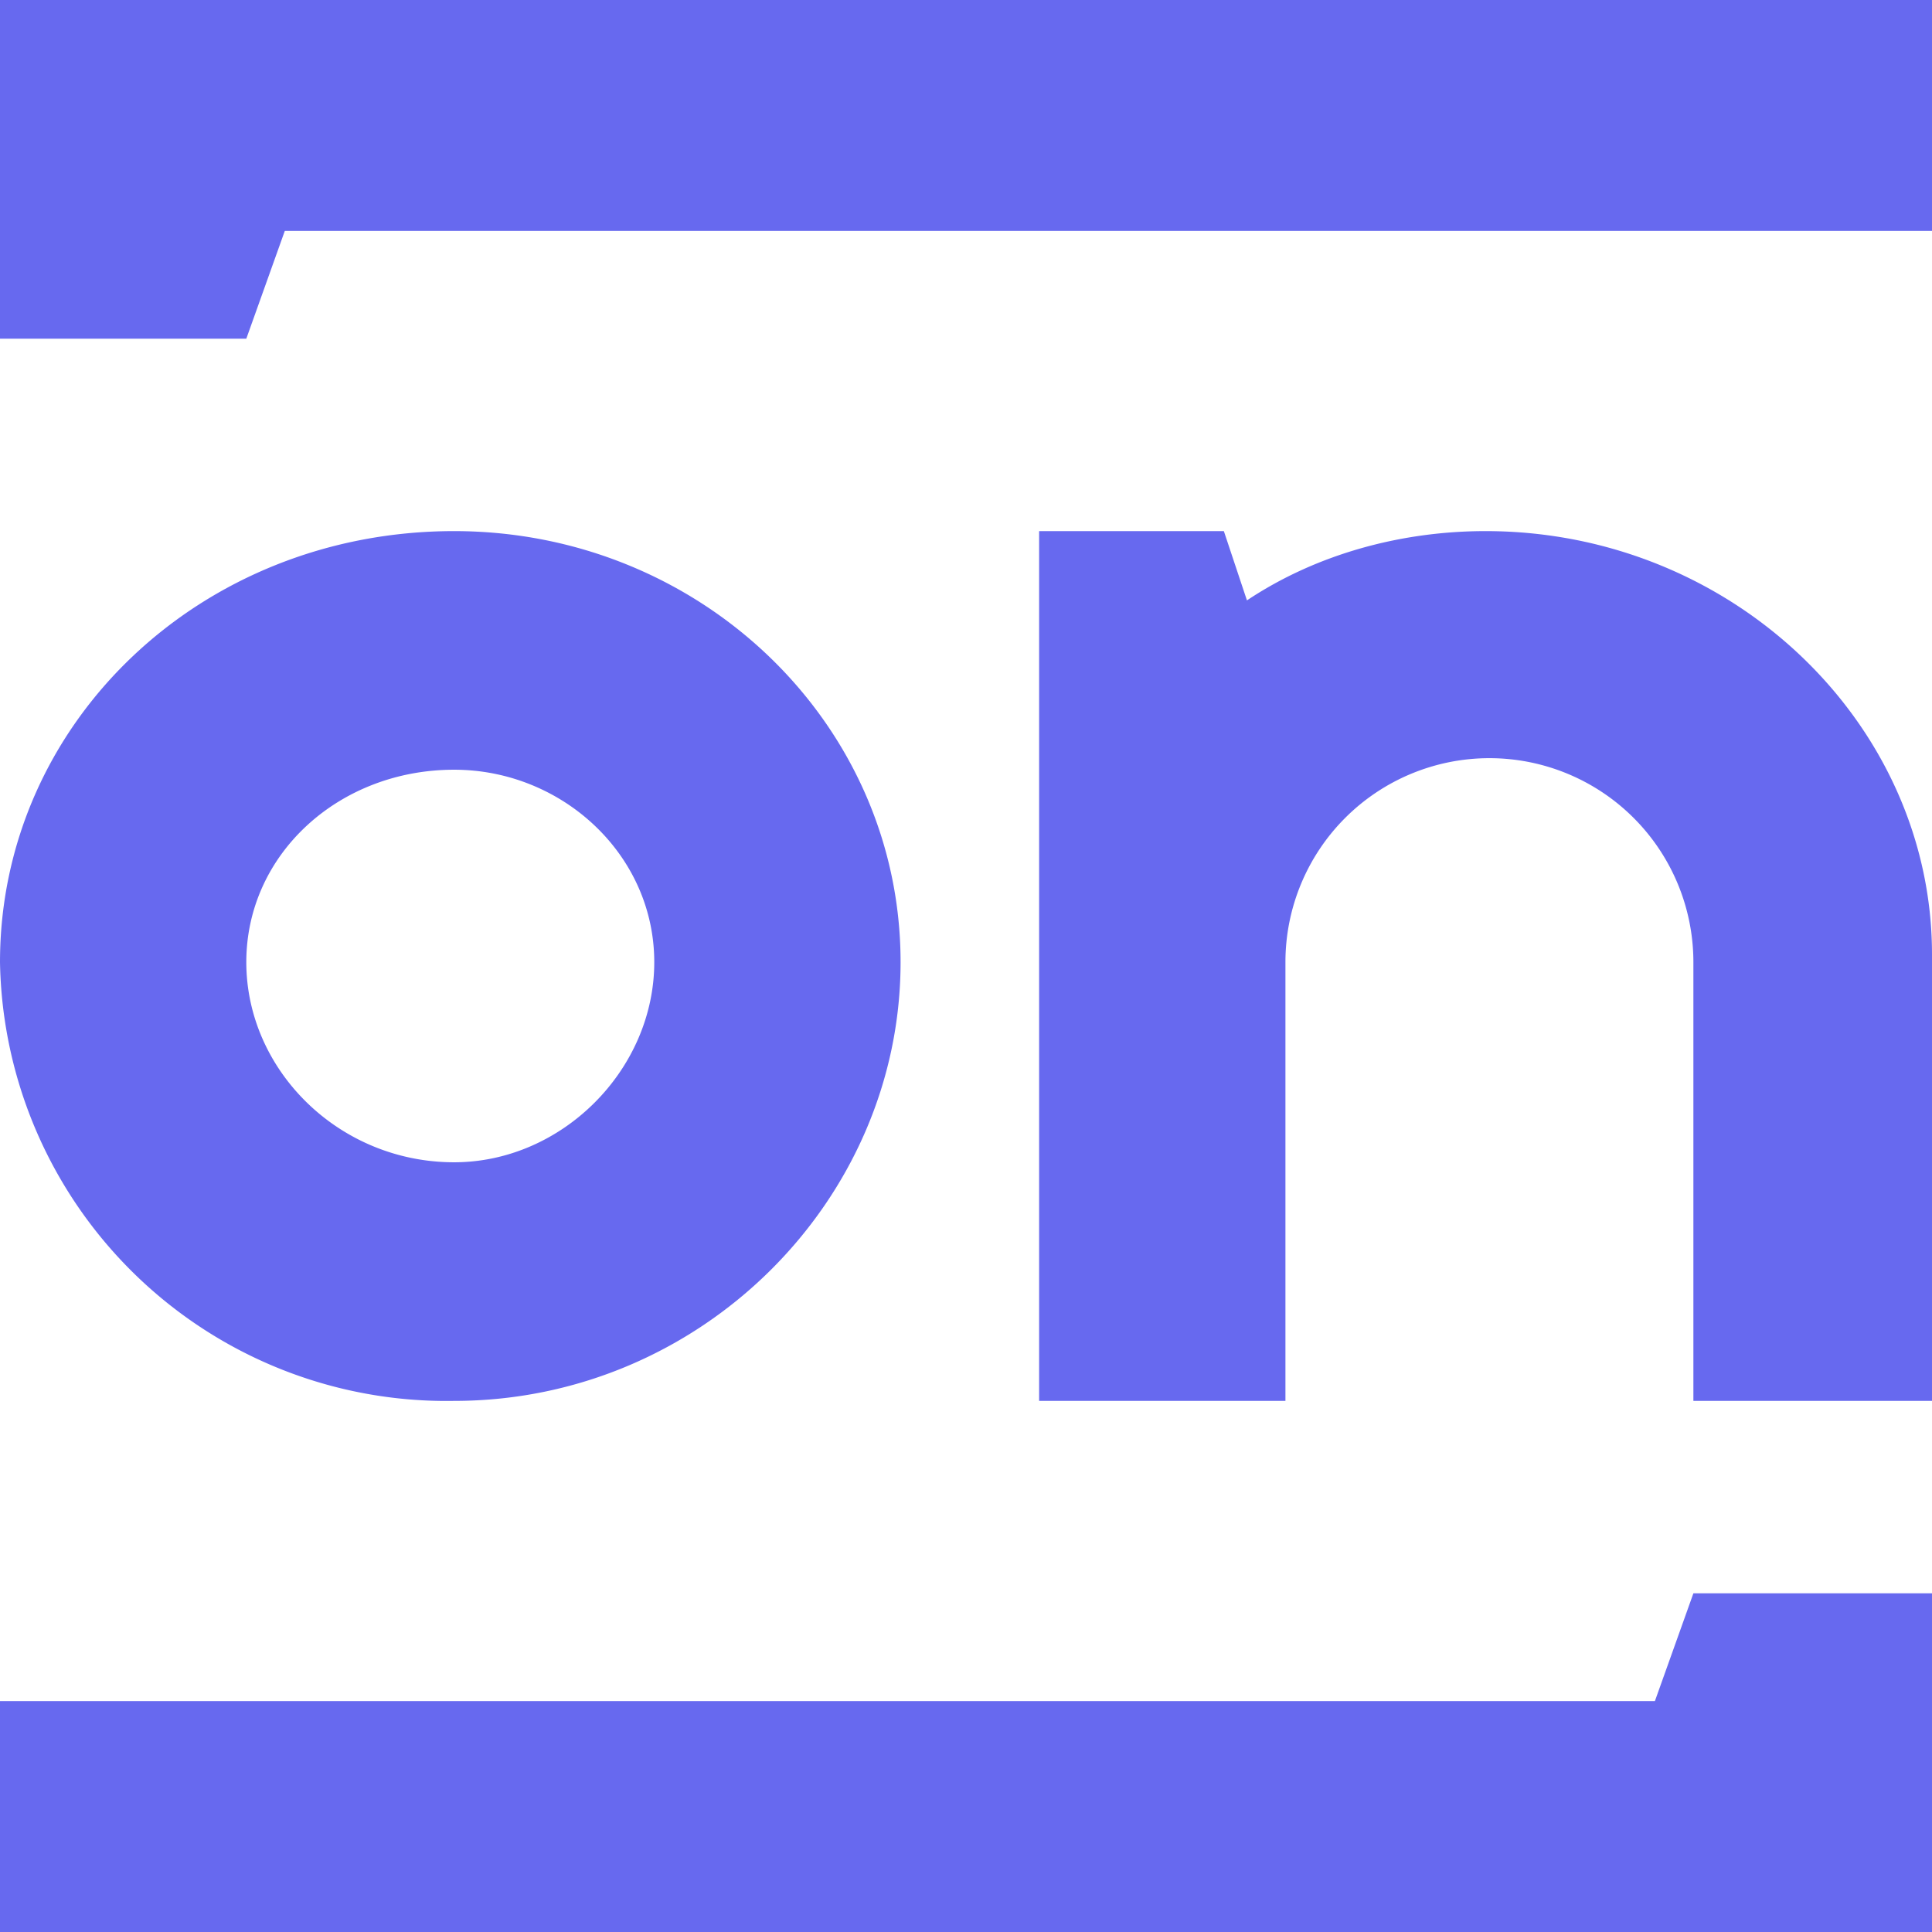 <svg xmlns="http://www.w3.org/2000/svg" xml:space="preserve" width="50" height="50" style="shape-rendering:geometricPrecision;text-rendering:geometricPrecision;image-rendering:optimizeQuality;fill-rule:evenodd;clip-rule:evenodd" viewBox="0 0 2.51 2.51"><path d="M.59 1c-.15 0-.27.11-.27.25s.12.26.27.26c.14 0 .26-.12.26-.26S.73 1 .59 1zM1.93.69c.32 0 .58.25.58.55v.58H2.2v-.57a.265.265 0 0 0-.53 0v.57h-.32V.69h.24l.03.09c.09-.06.2-.09.31-.09zM.59.69c.32 0 .58.25.58.56 0 .31-.26.57-.58.57A.58.58 0 0 1 0 1.25C0 .94.26.69.59.69zM0 0h2.51v.3H.37L.32.44H0V0zm2.51 2.51H0v-.3h2.15l.05-.14h.31v.44z" style="fill:#6769ef"/></svg>